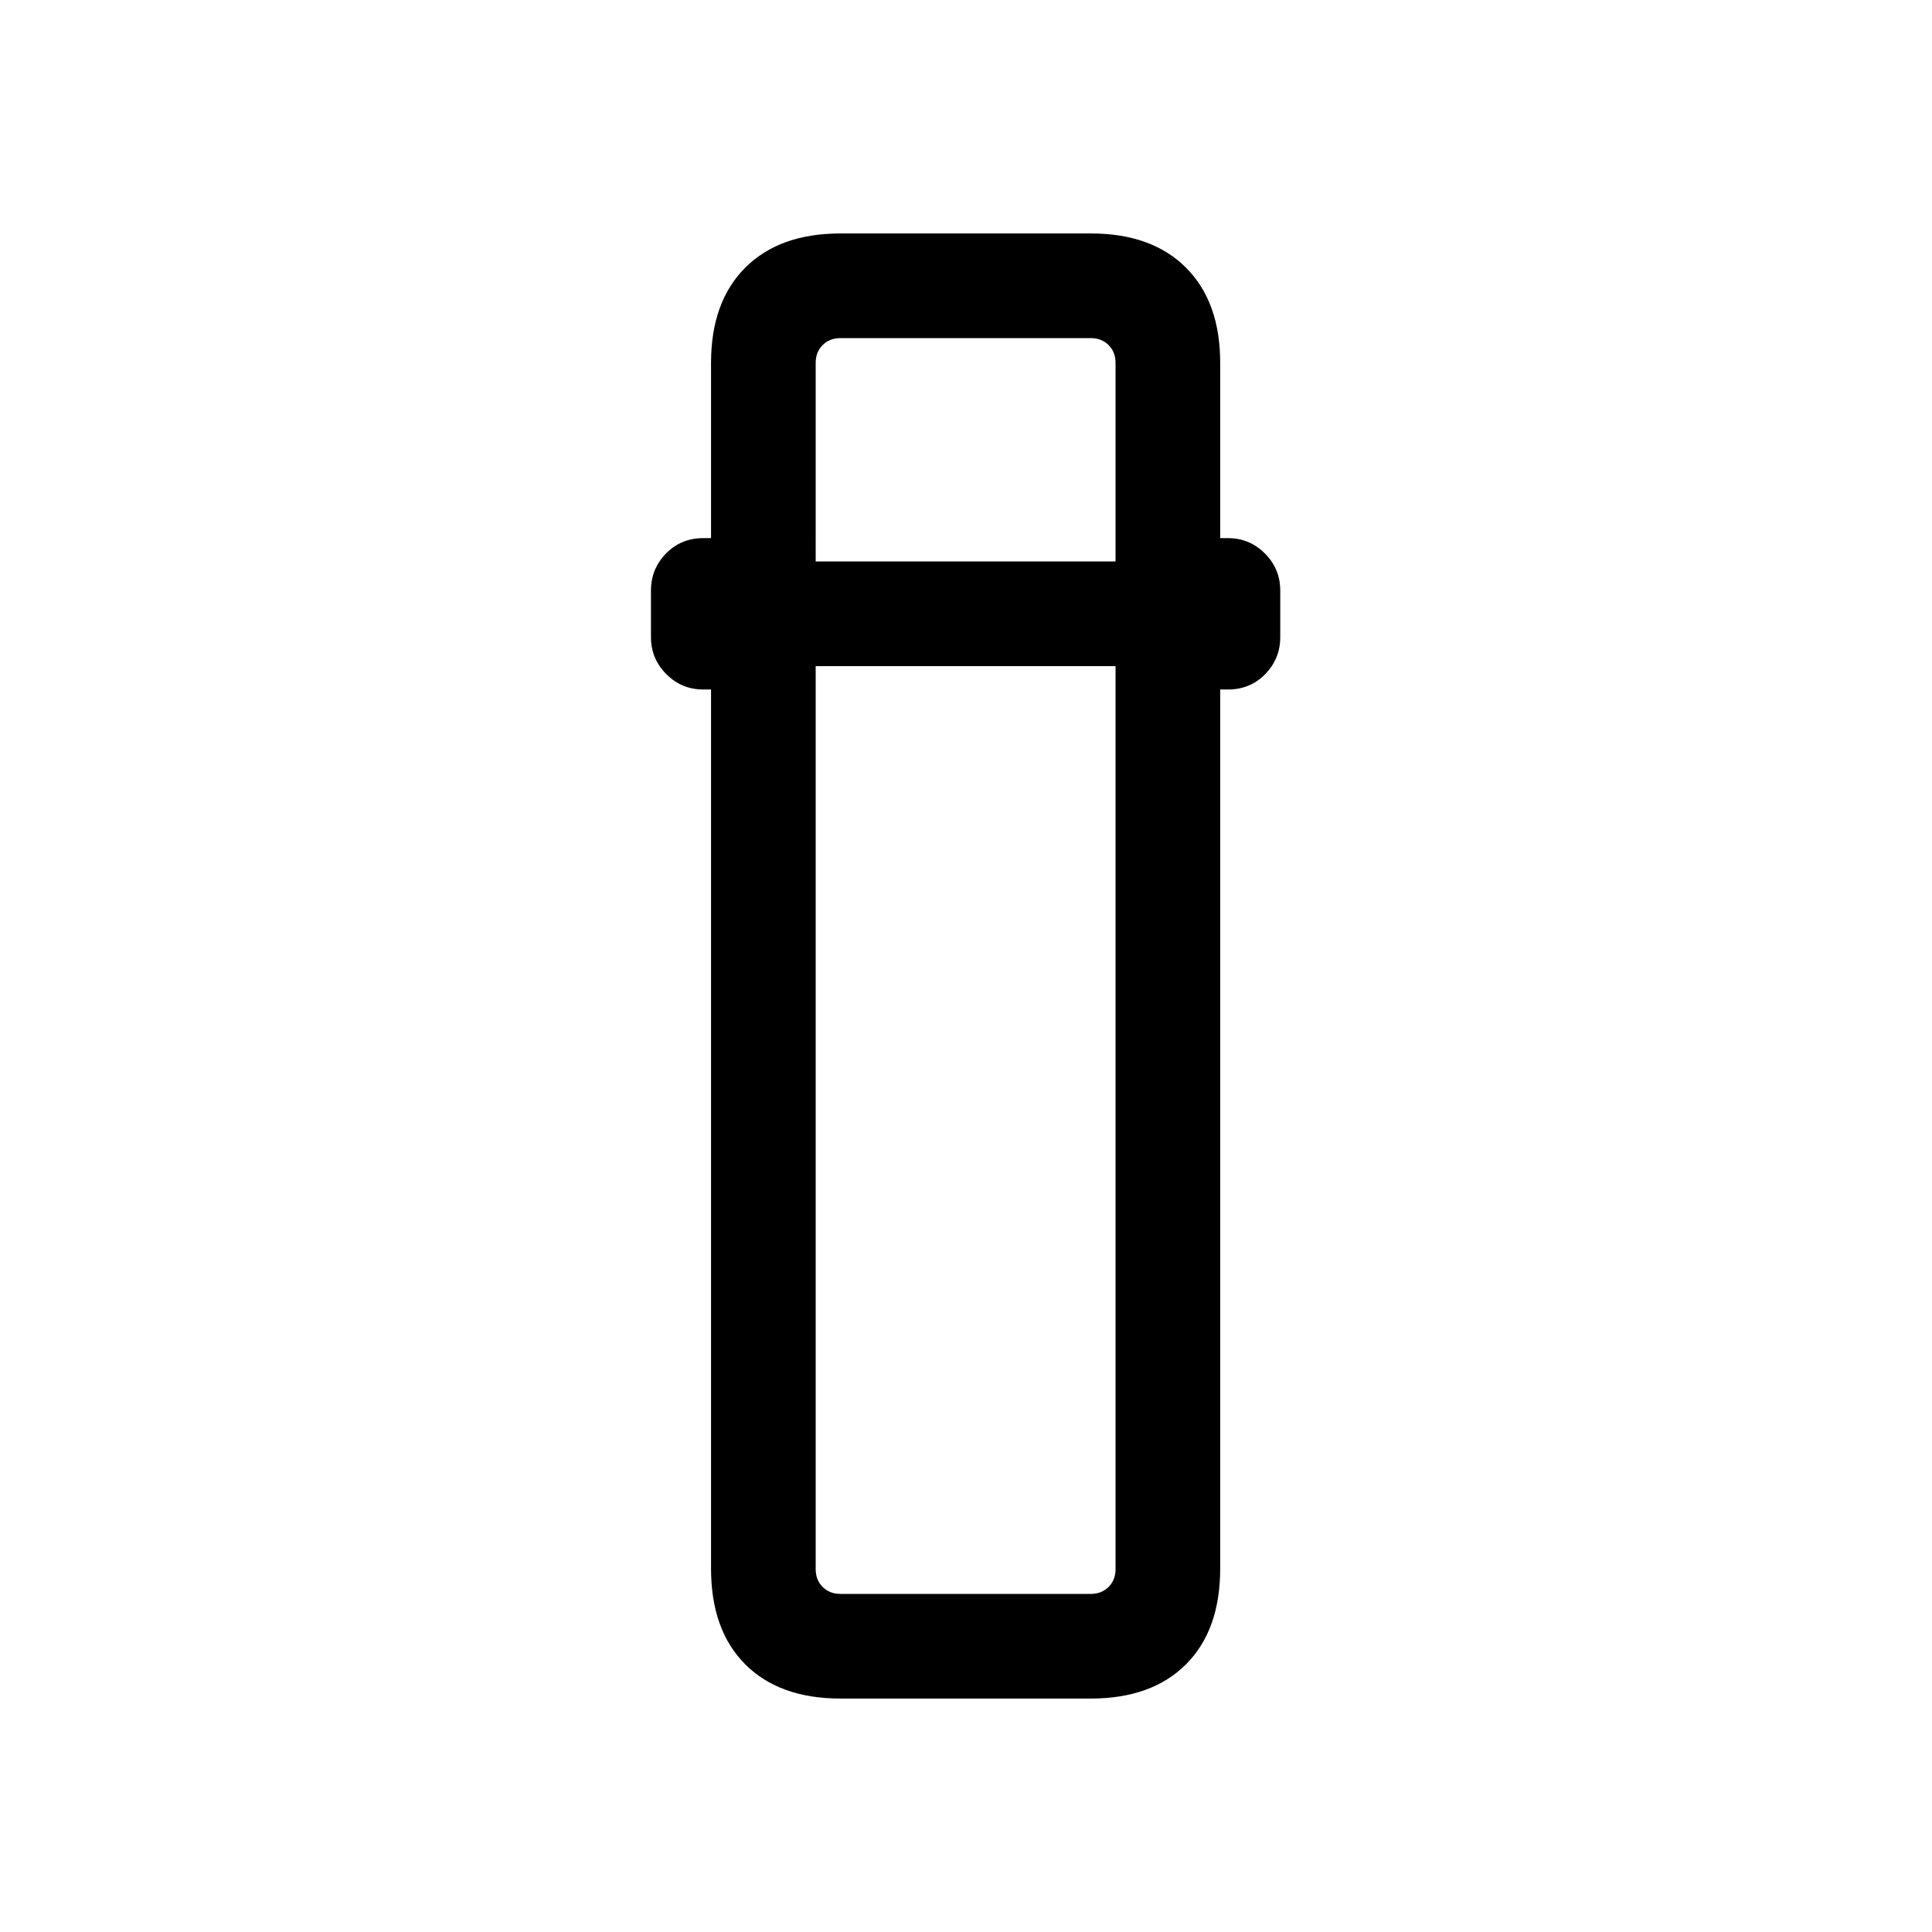 <svg xmlns="http://www.w3.org/2000/svg" height="20" viewBox="0 -960 960 960" width="20"><path d="M417.62-116q-30.31 0-47.31-17-17-17-17-47.59v-436.8h-3.85q-10.77 0-18.38-7.65-7.62-7.66-7.62-18.34v-23.23q0-10.69 7.47-18.35 7.46-7.65 18.53-7.65h3.85v-87.08q0-30.31 17-47.31 17-17 47.31-17H542q30.31 0 47.31 17 17 17 17 47.31v87.08h3.84q10.77 0 18.39 7.65 7.61 7.66 7.61 18.35v23.23q0 10.68-7.46 18.34-7.47 7.65-18.54 7.65h-3.84v436.8q0 30.59-17 47.59-17 17-47.31 17H417.62Zm-12.31-513v448.69q0 5.39 3.46 8.85t8.85 3.46H542q5.38 0 8.85-3.46 3.46-3.46 3.46-8.85V-629h-149Zm0-52h149v-98.69q0-5.39-3.46-8.85Q547.38-792 542-792H417.62q-5.39 0-8.85 3.46t-3.46 8.85V-681Zm0 52h149-149Zm0-52h149-149Z"/></svg>